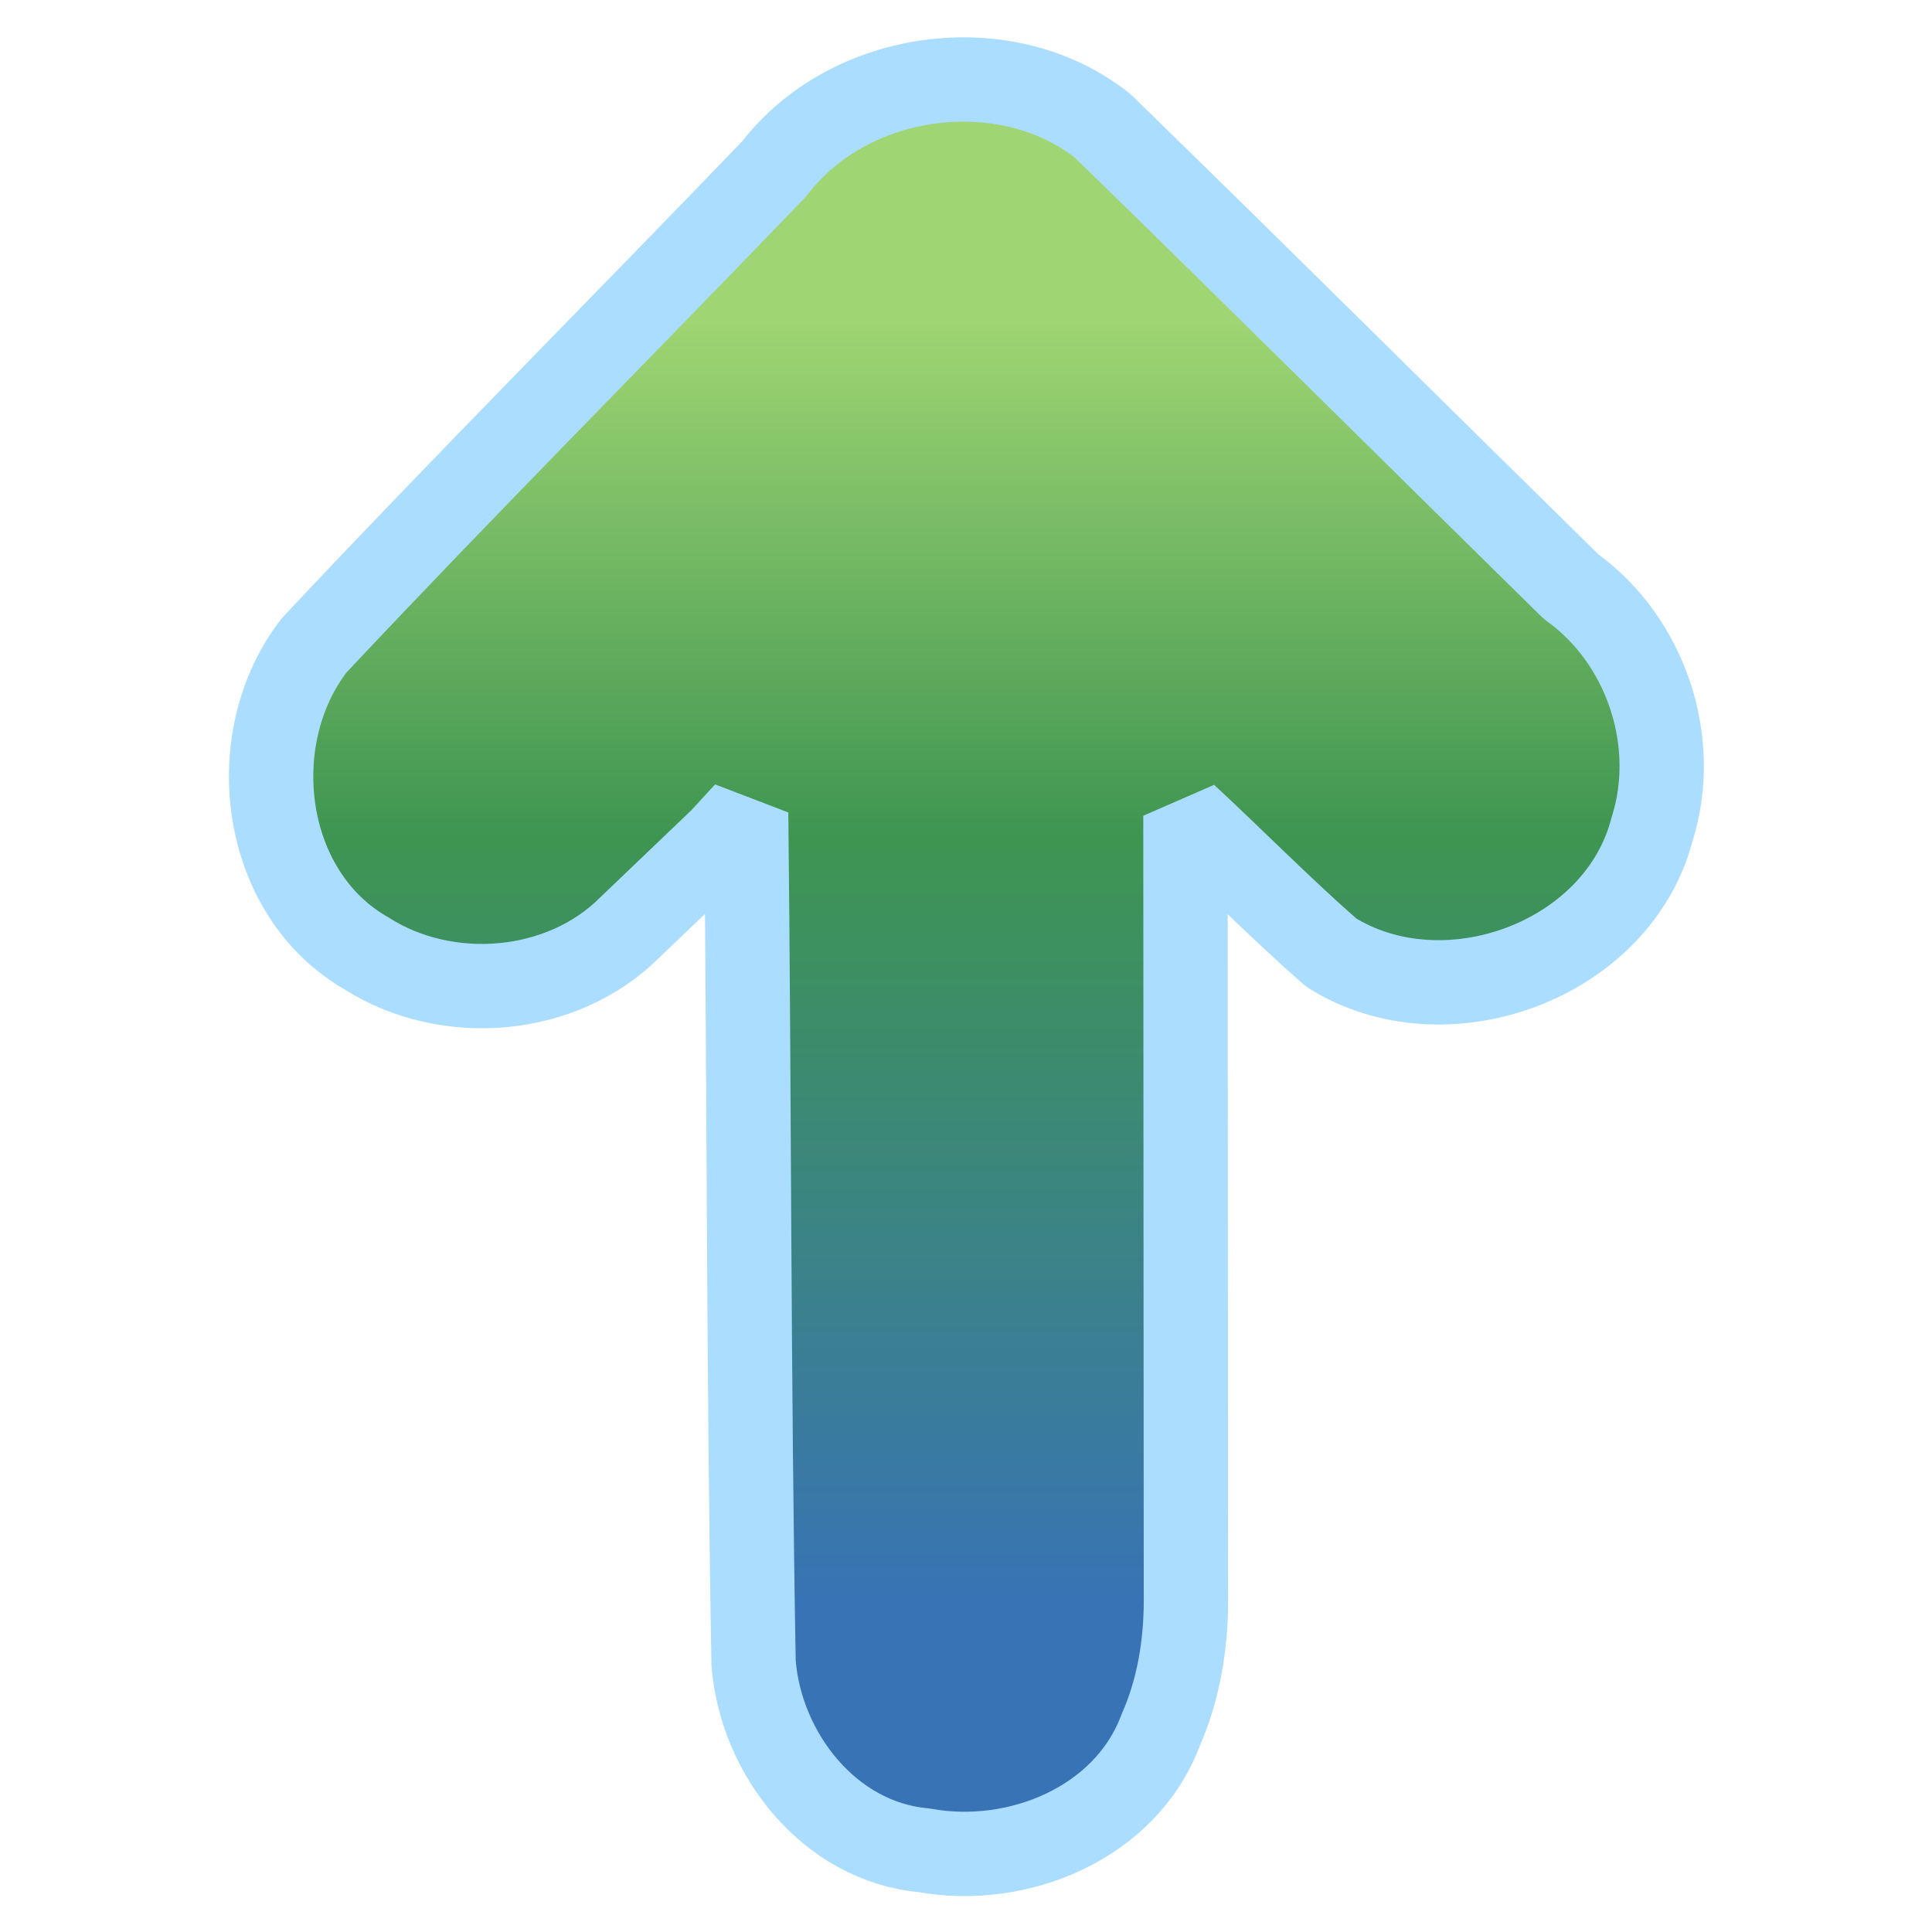 <svg width="120" height="120">
    <defs>
        <linearGradient id="grd" x1="60" x2="60" y1="20" y2="100" gradientUnits="userSpaceOnUse">
            <stop stop-color="#9fd572" offset="0" />
            <stop stop-color="#3e9551" offset=".4" />
            <stop stop-color="#3873b6" offset="1" />
        </linearGradient>
    </defs>
    <path fill="url(#grd)" stroke="#adf" stroke-width="5.238" stroke-linecap="round" stroke-linejoin="bevel"
        stroke-miterlimit="8"
        d="M73.66 99.434l-.03-48.768c3.032 2.814 5.944 5.78 9.05 8.498 7.053 4.427 17.802.534 19.93-7.652 1.734-5.435-.384-11.764-5.027-15.073C87.881 26.91 78.24 17.315 68.5 7.829c-6.026-4.794-15.769-3.432-20.41 2.656-9.502 9.885-19.192 19.598-28.573 29.593-4.48 5.779-3.301 15.415 3.266 19.151 4.974 3.163 12.101 2.597 16.315-1.605l5.7-5.45 1.546-1.682c.2 17.595.148 35.196.462 52.788.44 5.641 4.704 11.111 10.572 11.642 5.83 1.071 12.559-1.673 14.72-7.48 1.109-2.512 1.558-5.275 1.563-8.008z" />
</svg>